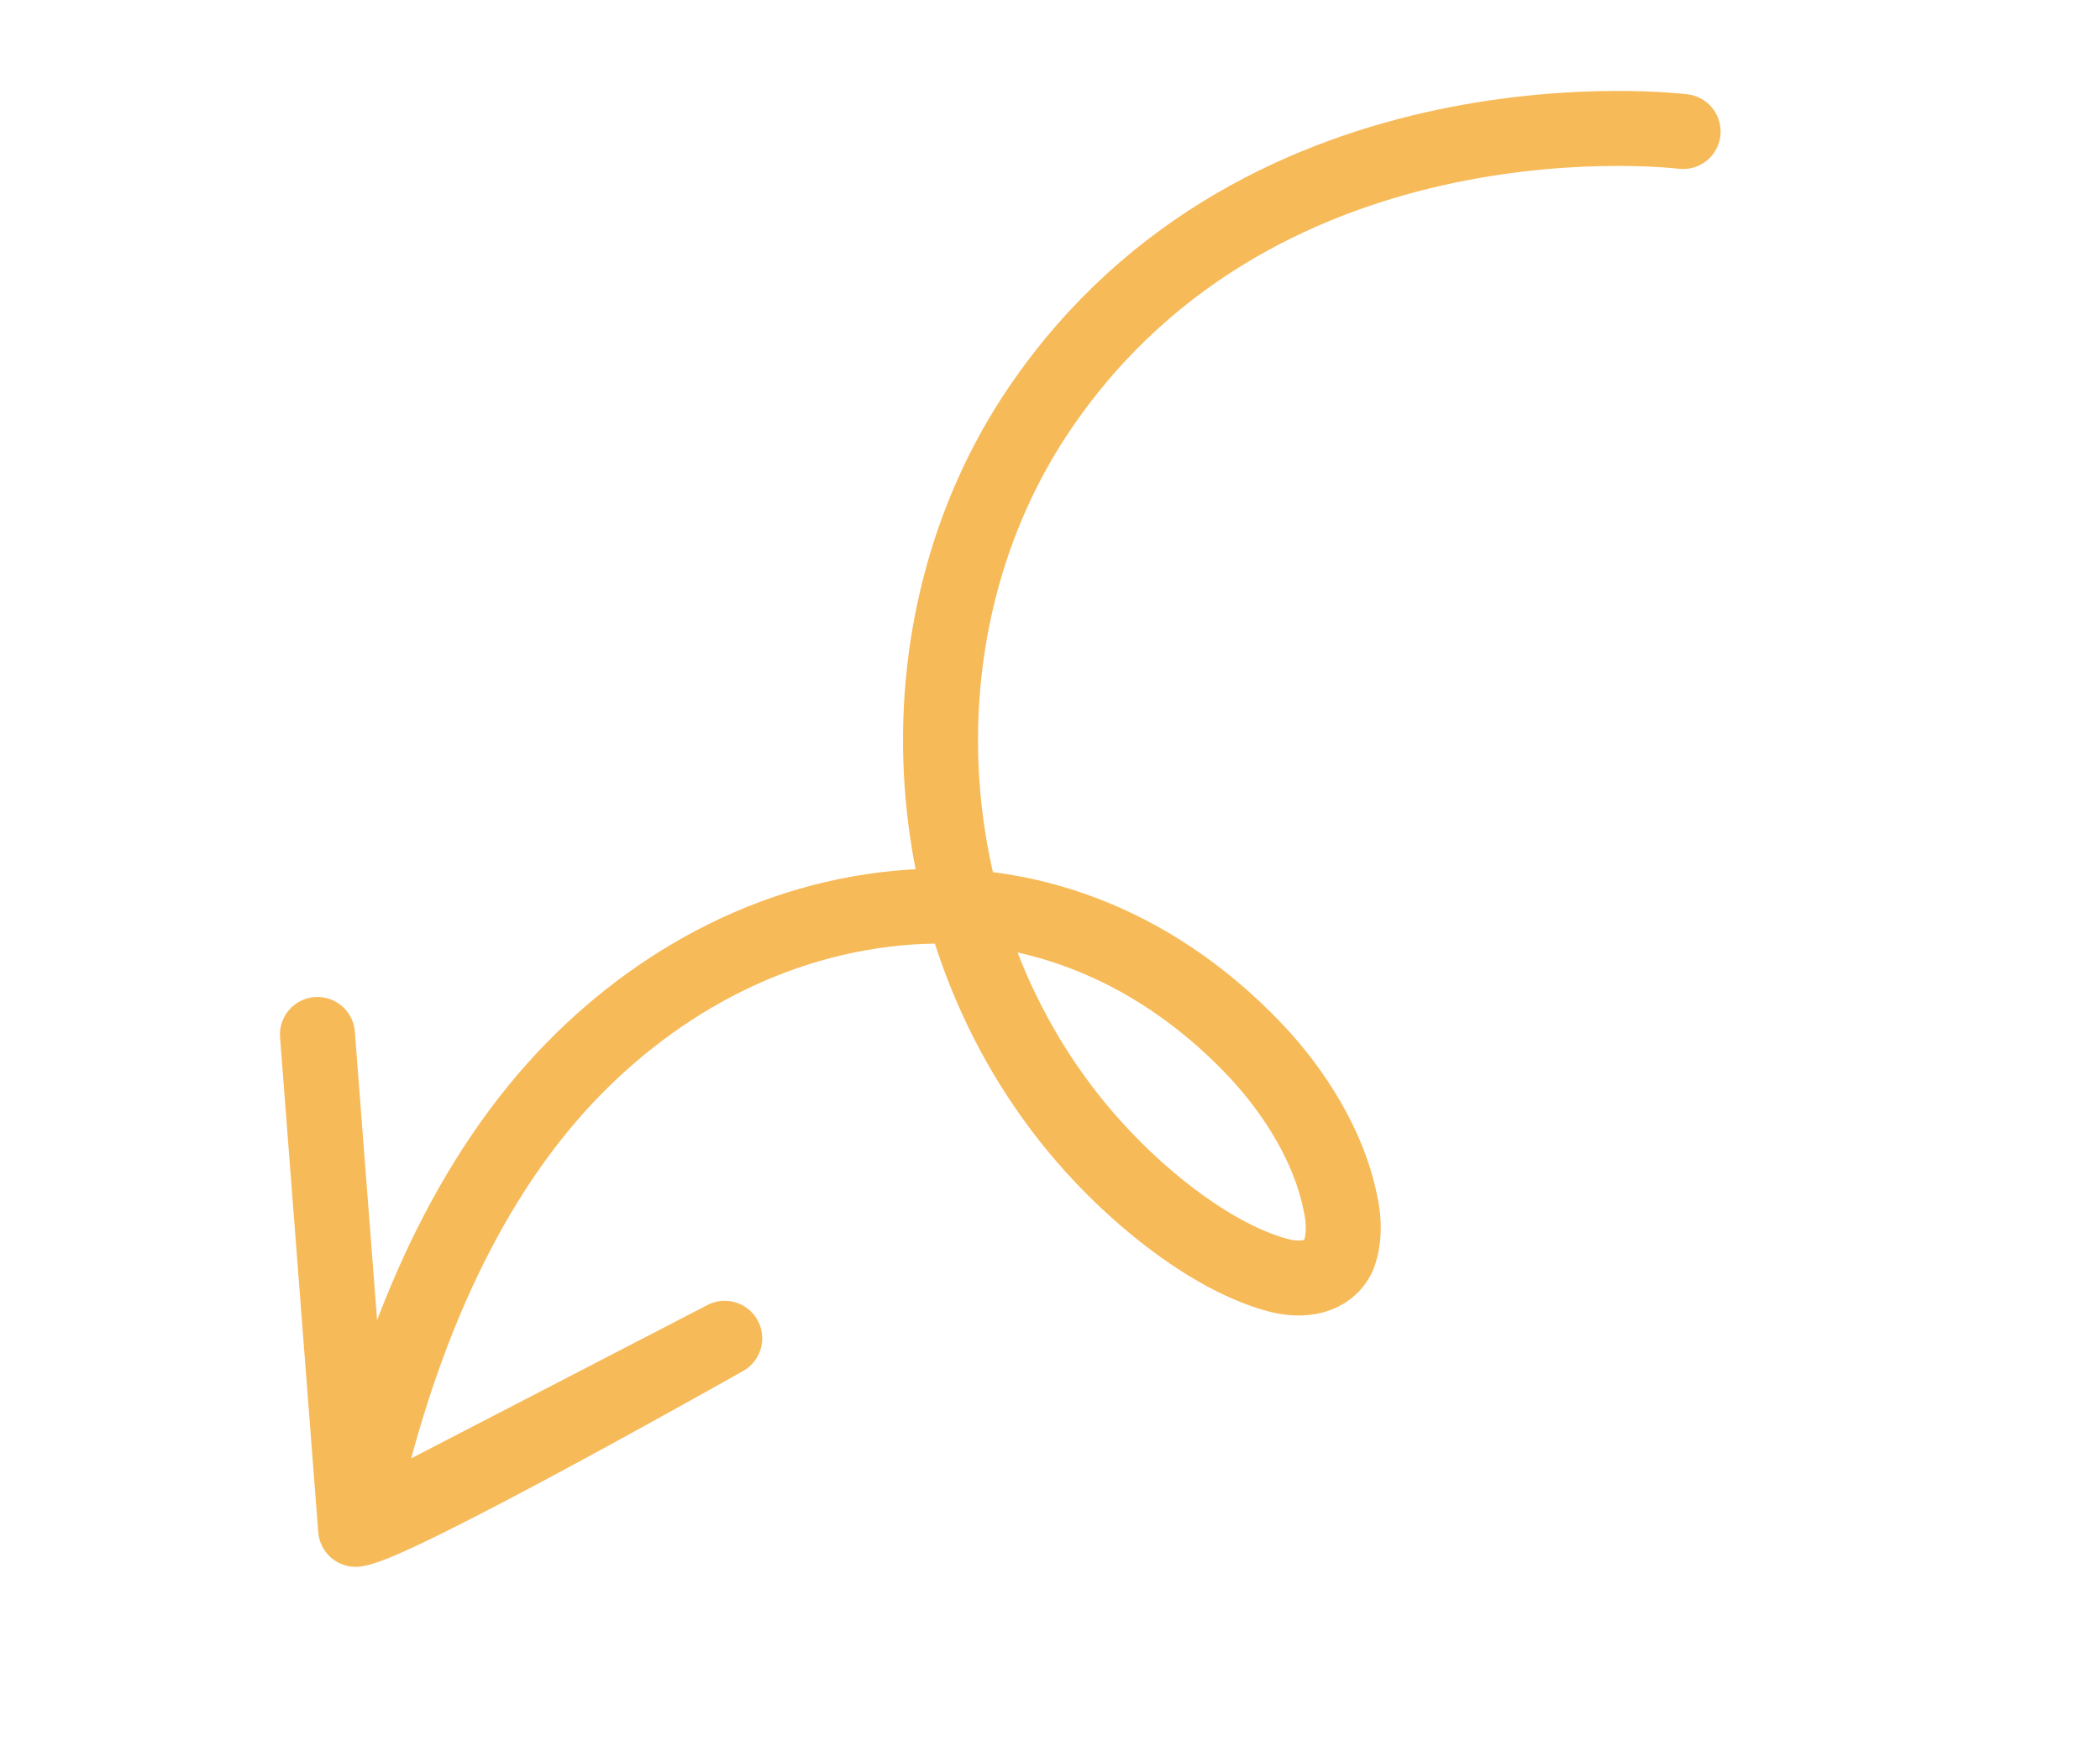 <svg width="196" height="164" viewBox="0 0 196 164" fill="none" xmlns="http://www.w3.org/2000/svg">
<path d="M157.089 12.278C157.089 12.278 118.054 7.372 97.134 37.988C83.084 58.545 84.964 88.174 102.096 107.092C106.934 112.431 113.392 117.386 119.112 118.991C121.529 119.676 124.008 119.288 124.947 117.156C125.46 115.78 125.508 114.061 125.092 112.261C124.076 107.115 120.859 101.906 117.082 97.945C107.092 87.46 95.255 84.009 85.117 84.664C71.926 85.523 60.307 92.147 51.873 101.546C42.444 112.088 36.574 126.714 33.193 142.762C36.792 142.362 67.642 124.928 67.642 124.928L33.193 142.762L29.628 96.565" stroke="#F7BA59" stroke-width="7" stroke-linecap="round" stroke-linejoin="round"/>
</svg>
